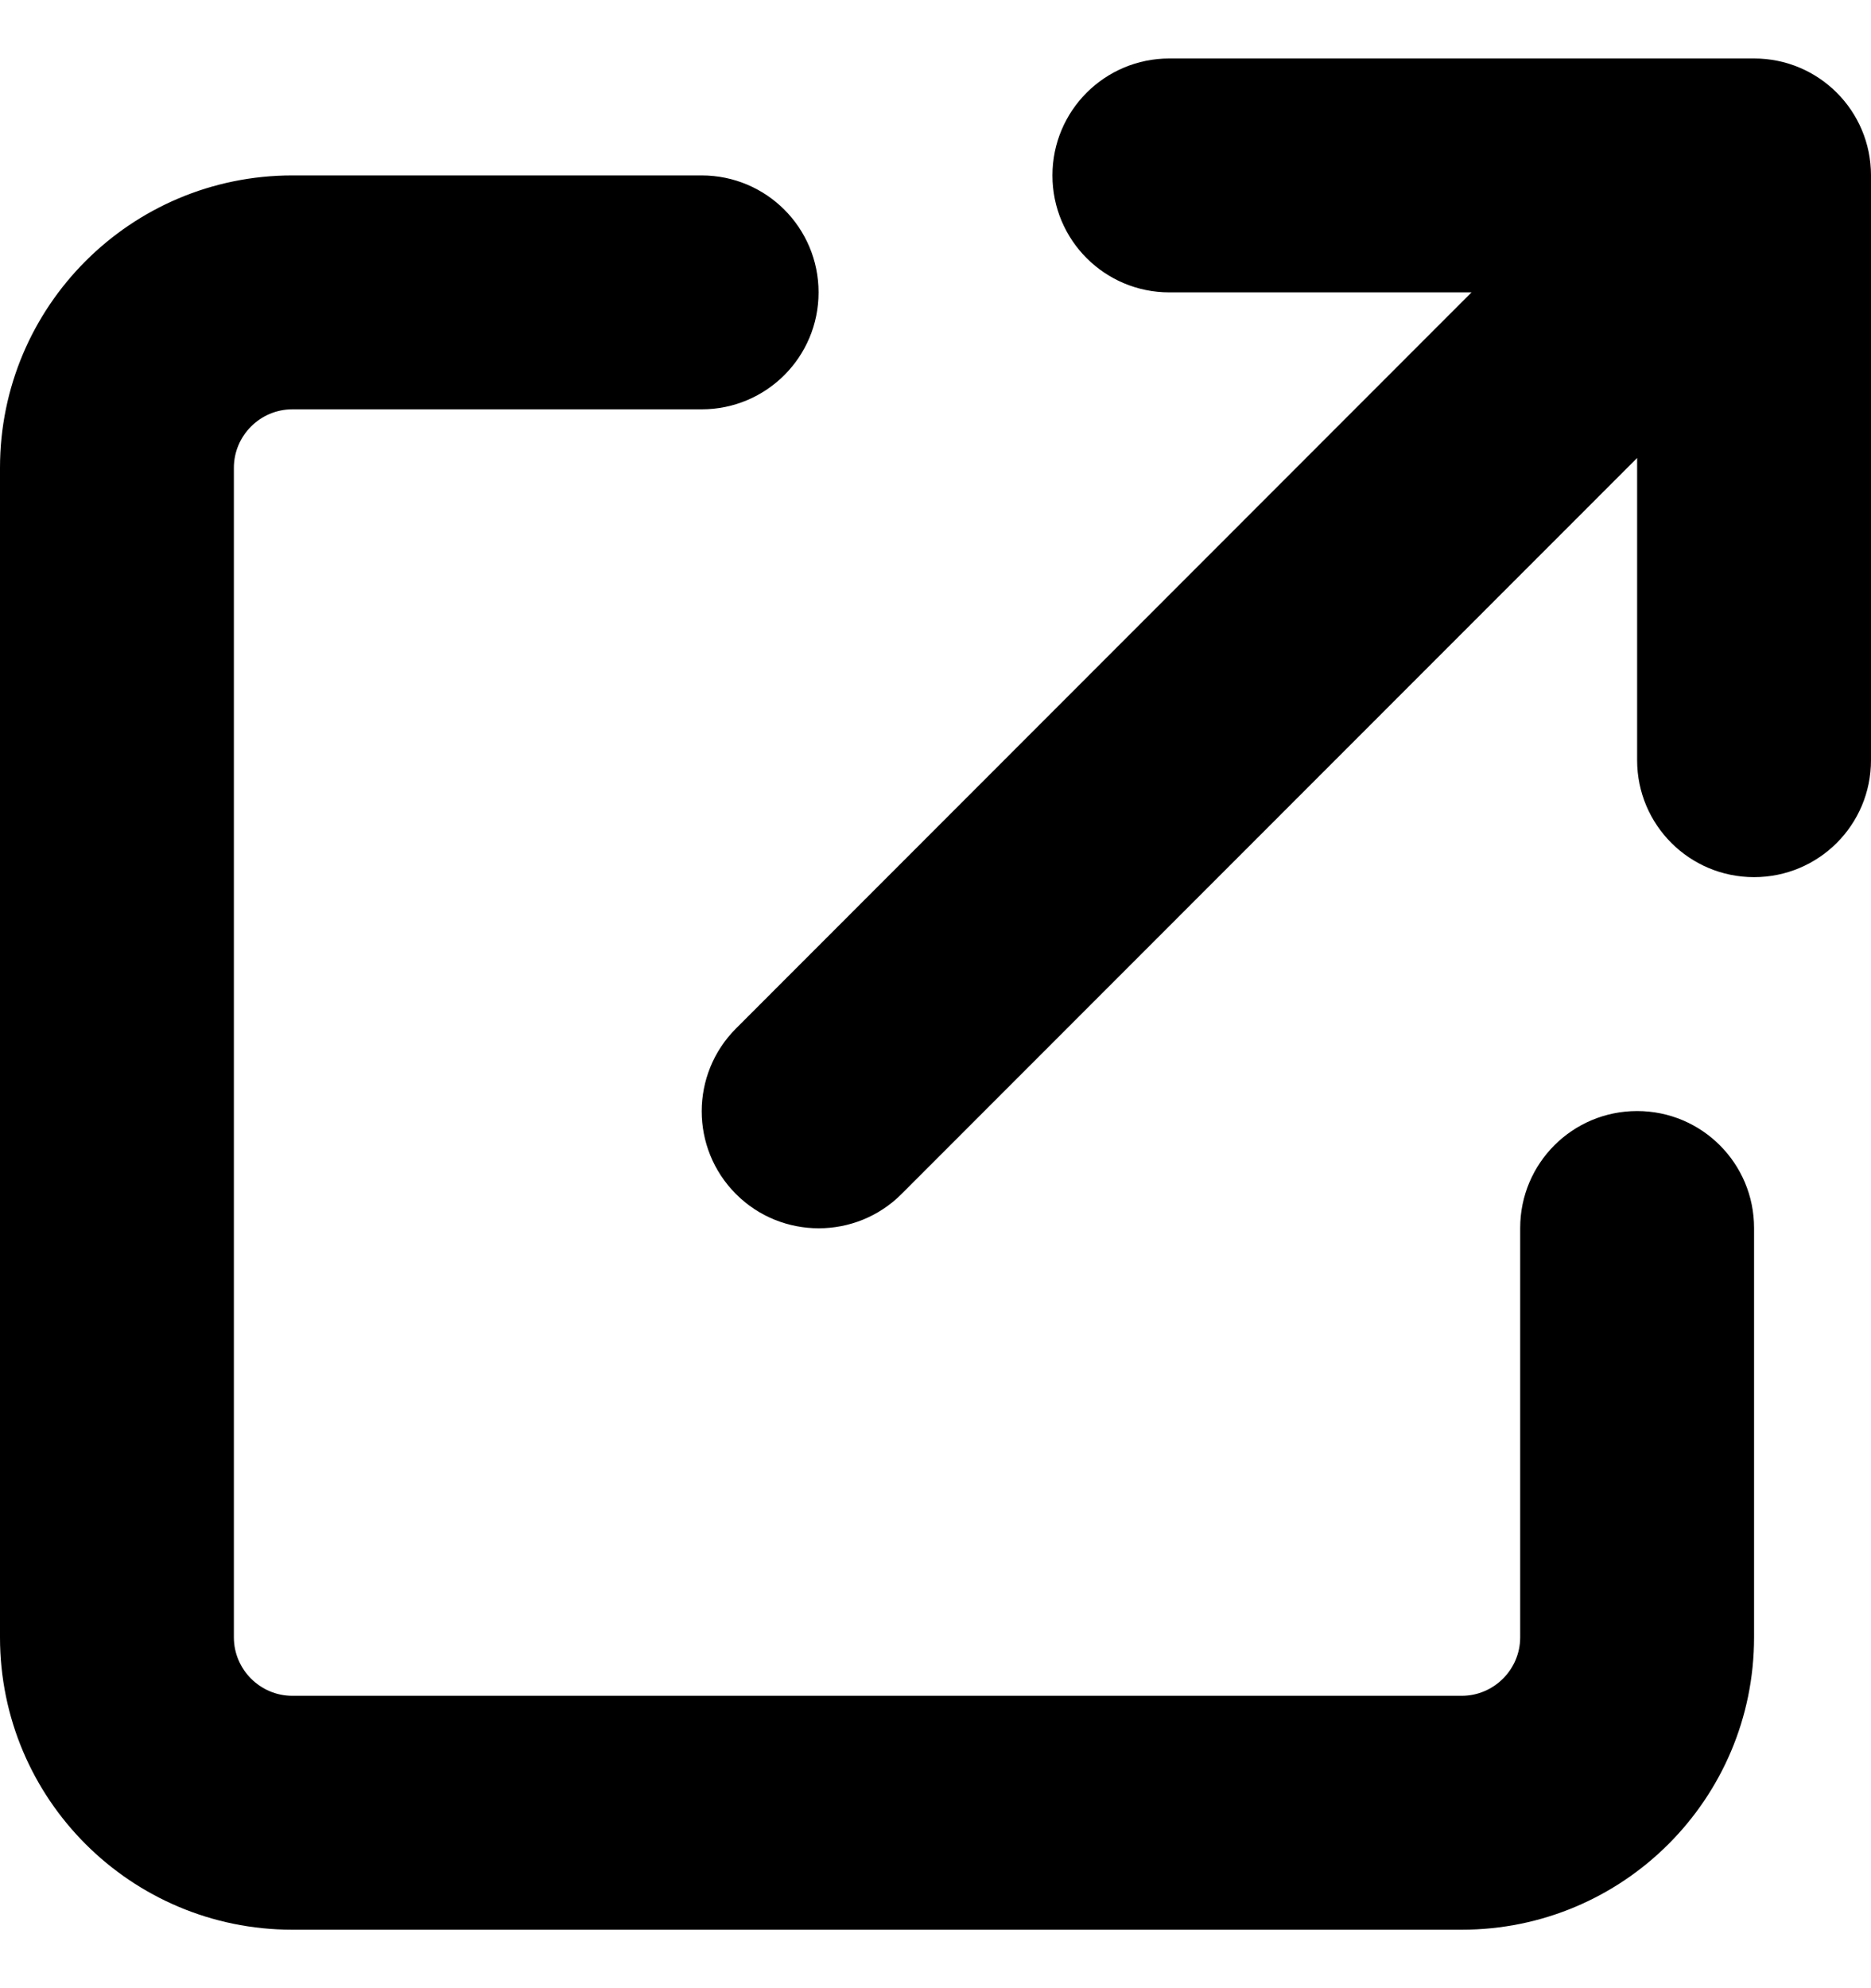 <svg width="16" height="17" viewBox="0 0 16 17" fill="none" xmlns="http://www.w3.org/2000/svg">
<path d="M10 0.5C9.447 0.5 9 0.947 9 1.5C9 2.053 9.447 2.5 10 2.5H12.584L6.294 8.794C5.903 9.185 5.903 9.819 6.294 10.21C6.684 10.6 7.319 10.6 7.709 10.21L14 3.916V6.5C14 7.053 14.447 7.5 15 7.5C15.553 7.5 16 7.053 16 6.5V1.5C16 0.947 15.553 0.5 15 0.5H10ZM2.5 1.5C1.119 1.5 0 2.619 0 4V14C0 15.382 1.119 16.5 2.5 16.5H12.5C13.881 16.5 15 15.382 15 14V10.5C15 9.947 14.553 9.5 14 9.5C13.447 9.5 13 9.947 13 10.5V14C13 14.275 12.775 14.5 12.5 14.5H2.5C2.225 14.5 2 14.275 2 14V4C2 3.725 2.225 3.5 2.5 3.5H6C6.553 3.5 7 3.053 7 2.5C7 1.947 6.553 1.5 6 1.5H2.5Z" fill="black"/>
</svg>
